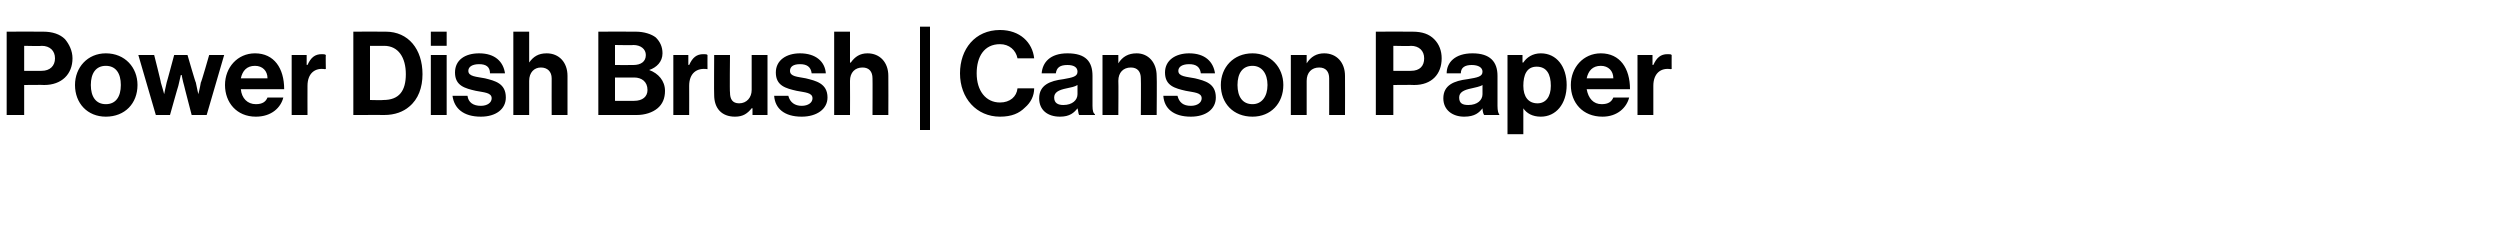 <?xml version="1.0" standalone="no"?><!DOCTYPE svg PUBLIC "-//W3C//DTD SVG 1.1//EN" "http://www.w3.org/Graphics/SVG/1.1/DTD/svg11.dtd"><svg xmlns="http://www.w3.org/2000/svg" version="1.1" width="300px" height="28.2px" viewBox="0 -3 300 28.2" style="top:-3px">  <desc>Power Dish Brush Canson Paper</desc>  <defs/>  <g id="Polygon6936">    <path d="M 0.8 0.8 C 0.8 0.8 5.17 0.78 5.2 0.8 C 6.3 0.8 7.2 1.1 7.8 1.7 C 8.3 2.3 8.7 3.1 8.7 4 C 8.7 5.9 7.4 7.2 5.3 7.2 C 5.33 7.17 2.9 7.2 2.9 7.2 L 2.9 10.8 L 0.8 10.8 L 0.8 0.8 Z M 2.9 5.5 C 2.9 5.5 4.97 5.52 5 5.5 C 6 5.5 6.6 4.9 6.6 4 C 6.6 3.1 6 2.5 5 2.5 C 5 2.55 2.9 2.5 2.9 2.5 L 2.9 5.5 Z M 9 7.2 C 9 5.1 10.5 3.4 12.7 3.4 C 15 3.4 16.5 5.1 16.5 7.2 C 16.5 9.4 15 11 12.7 11 C 10.5 11 9 9.4 9 7.2 Z M 14.5 7.2 C 14.5 5.8 13.9 4.9 12.7 4.9 C 11.5 4.9 10.9 5.8 10.9 7.2 C 10.9 8.6 11.5 9.5 12.7 9.5 C 13.9 9.5 14.5 8.6 14.5 7.2 Z M 16.6 3.6 L 18.5 3.6 C 18.5 3.6 19.35 6.94 19.3 6.9 C 19.5 7.53 19.7 8.3 19.7 8.3 L 19.7 8.3 C 19.7 8.3 19.85 7.52 20 6.9 C 20.01 6.93 20.9 3.6 20.9 3.6 L 22.5 3.6 C 22.5 3.6 23.46 6.93 23.5 6.9 C 23.62 7.53 23.8 8.3 23.8 8.3 L 23.8 8.3 C 23.8 8.3 24 7.53 24.1 6.9 C 24.15 6.94 25.1 3.6 25.1 3.6 L 26.9 3.6 L 24.8 10.8 L 23 10.8 C 23 10.8 22.08 7.27 22.1 7.3 C 21.92 6.69 21.8 6 21.8 6 L 21.7 6 C 21.7 6 21.55 6.69 21.4 7.3 C 21.39 7.27 20.4 10.8 20.4 10.8 L 18.7 10.8 L 16.6 3.6 Z M 27 7.2 C 27 5.1 28.5 3.4 30.6 3.4 C 32.9 3.4 34.1 5.2 34.1 7.7 C 34.1 7.7 28.9 7.7 28.9 7.7 C 29 8.8 29.7 9.5 30.7 9.5 C 31.5 9.5 31.9 9.2 32.1 8.7 C 32.1 8.7 34 8.7 34 8.7 C 33.7 9.9 32.6 11 30.7 11 C 28.4 11 27 9.3 27 7.2 Z M 28.9 6.4 C 28.9 6.4 32.1 6.4 32.1 6.4 C 32.1 5.5 31.5 4.9 30.6 4.9 C 29.6 4.9 29.1 5.5 28.9 6.4 Z M 36.8 4.8 C 36.8 4.8 36.86 4.76 36.9 4.8 C 37.3 3.9 37.8 3.5 38.6 3.5 C 38.8 3.5 39 3.5 39.1 3.6 C 39.07 3.58 39.1 5.3 39.1 5.3 C 39.1 5.3 39.03 5.25 39 5.3 C 37.8 5.1 36.9 5.8 36.9 7.3 C 36.89 7.29 36.9 10.8 36.9 10.8 L 35 10.8 L 35 3.6 L 36.8 3.6 L 36.8 4.8 Z M 42.4 0.8 C 42.4 0.8 46.31 0.78 46.3 0.8 C 49 0.8 50.7 2.9 50.7 5.9 C 50.7 7.5 50.2 8.9 49.1 9.8 C 48.4 10.4 47.4 10.8 46.1 10.8 C 46.14 10.79 42.4 10.8 42.4 10.8 L 42.4 0.8 Z M 46 9 C 47.9 9 48.7 7.9 48.7 5.9 C 48.7 3.9 47.8 2.5 46.1 2.5 C 46.06 2.52 44.4 2.5 44.4 2.5 L 44.4 9 C 44.4 9 46 9.04 46 9 Z M 51.7 3.6 L 53.6 3.6 L 53.6 10.8 L 51.7 10.8 L 51.7 3.6 Z M 51.7 0.8 L 53.6 0.8 L 53.6 2.5 L 51.7 2.5 L 51.7 0.8 Z M 54.3 8.5 C 54.3 8.5 56.1 8.5 56.1 8.5 C 56.2 9.3 56.8 9.7 57.7 9.7 C 58.5 9.7 59 9.3 59 8.8 C 59 8.1 58.1 8.1 57.1 7.9 C 55.8 7.6 54.6 7.3 54.6 5.7 C 54.6 4.2 55.8 3.4 57.5 3.4 C 59.4 3.4 60.4 4.4 60.6 5.8 C 60.6 5.8 58.8 5.8 58.8 5.8 C 58.8 5 58.3 4.7 57.5 4.7 C 56.7 4.7 56.2 5 56.2 5.5 C 56.2 6.2 57.2 6.2 58.2 6.4 C 59.4 6.7 60.7 7 60.7 8.7 C 60.7 10.1 59.5 11 57.7 11 C 55.6 11 54.5 10 54.3 8.5 Z M 63.5 4.5 C 63.5 4.5 63.53 4.55 63.5 4.5 C 64 3.8 64.6 3.4 65.6 3.4 C 67.1 3.4 68.1 4.5 68.1 6.1 C 68.09 6.1 68.1 10.8 68.1 10.8 L 66.2 10.8 C 66.2 10.8 66.19 6.38 66.2 6.4 C 66.2 5.6 65.7 5.1 64.9 5.1 C 64.1 5.1 63.5 5.7 63.5 6.7 C 63.49 6.72 63.5 10.8 63.5 10.8 L 61.6 10.8 L 61.6 0.8 L 63.5 0.8 L 63.5 4.5 Z M 71.8 0.8 C 71.8 0.8 76.26 0.78 76.3 0.8 C 77.3 0.8 78.2 1.1 78.7 1.5 C 79.2 2 79.5 2.6 79.5 3.4 C 79.5 4.4 78.8 5.1 77.9 5.4 C 77.9 5.4 77.9 5.4 77.9 5.4 C 79 5.8 79.8 6.7 79.8 7.9 C 79.8 8.8 79.5 9.5 78.9 10 C 78.3 10.5 77.4 10.8 76.4 10.8 C 76.37 10.79 71.8 10.8 71.8 10.8 L 71.8 0.8 Z M 73.8 9.1 C 73.8 9.1 76.15 9.11 76.1 9.1 C 77.1 9.1 77.7 8.6 77.7 7.8 C 77.7 6.8 77 6.3 76.1 6.3 C 76.09 6.31 73.8 6.3 73.8 6.3 L 73.8 9.1 Z M 76 4.8 C 76.9 4.8 77.5 4.4 77.5 3.6 C 77.5 2.9 76.9 2.4 76 2.4 C 76.05 2.44 73.8 2.4 73.8 2.4 L 73.8 4.8 C 73.8 4.8 76.01 4.82 76 4.8 Z M 82.6 4.8 C 82.6 4.8 82.68 4.76 82.7 4.8 C 83.1 3.9 83.6 3.5 84.4 3.5 C 84.7 3.5 84.8 3.5 84.9 3.6 C 84.89 3.58 84.9 5.3 84.9 5.3 C 84.9 5.3 84.85 5.25 84.9 5.3 C 83.6 5.1 82.7 5.8 82.7 7.3 C 82.71 7.29 82.7 10.8 82.7 10.8 L 80.8 10.8 L 80.8 3.6 L 82.6 3.6 L 82.6 4.8 Z M 90.3 10.8 L 90.3 10 C 90.3 10 90.22 9.95 90.2 10 C 89.7 10.6 89.2 11 88.2 11 C 86.6 11 85.7 10 85.7 8.4 C 85.67 8.4 85.7 3.6 85.7 3.6 L 87.6 3.6 C 87.6 3.6 87.55 8.08 87.6 8.1 C 87.6 8.9 87.9 9.4 88.7 9.4 C 89.6 9.4 90.2 8.7 90.2 7.8 C 90.19 7.76 90.2 3.6 90.2 3.6 L 92.1 3.6 L 92.1 10.8 L 90.3 10.8 Z M 92.9 8.5 C 92.9 8.5 94.6 8.5 94.6 8.5 C 94.8 9.3 95.4 9.7 96.2 9.7 C 97 9.7 97.5 9.3 97.5 8.8 C 97.5 8.1 96.6 8.1 95.6 7.9 C 94.3 7.6 93.1 7.3 93.1 5.7 C 93.1 4.2 94.4 3.4 96 3.4 C 97.9 3.4 99 4.4 99.1 5.8 C 99.1 5.8 97.4 5.8 97.4 5.8 C 97.3 5 96.8 4.7 96 4.7 C 95.2 4.7 94.8 5 94.8 5.5 C 94.8 6.2 95.7 6.2 96.7 6.4 C 97.9 6.7 99.3 7 99.3 8.7 C 99.3 10.1 98 11 96.2 11 C 94.1 11 93 10 92.9 8.5 Z M 102 4.5 C 102 4.5 102.06 4.55 102.1 4.5 C 102.6 3.8 103.2 3.4 104.1 3.4 C 105.6 3.4 106.6 4.5 106.6 6.1 C 106.62 6.1 106.6 10.8 106.6 10.8 L 104.7 10.8 C 104.7 10.8 104.72 6.38 104.7 6.4 C 104.7 5.6 104.3 5.1 103.5 5.1 C 102.6 5.1 102 5.7 102 6.7 C 102.02 6.72 102 10.8 102 10.8 L 100.1 10.8 L 100.1 0.8 L 102 0.8 L 102 4.5 Z M 110.4 0.2 L 111.6 0.2 L 111.6 12.6 L 110.4 12.6 L 110.4 0.2 Z M 115.2 5.8 C 115.2 2.9 117 0.6 120 0.6 C 122.4 0.6 123.9 2.1 124.1 4 C 124.1 4 122.1 4 122.1 4 C 121.9 3 121.1 2.3 120 2.3 C 118.1 2.3 117.2 3.8 117.2 5.8 C 117.2 7.9 118.3 9.3 120 9.3 C 121.2 9.3 122 8.6 122.1 7.6 C 122.1 7.6 124.1 7.6 124.1 7.6 C 124.1 8.5 123.7 9.3 123 9.9 C 122.3 10.6 121.4 11 120 11 C 117.2 11 115.2 8.8 115.2 5.8 Z M 129.3 10 C 129.3 10 129.3 10 129.3 10 C 128.9 10.5 128.4 11 127.2 11 C 125.7 11 124.7 10.2 124.7 8.8 C 124.7 7.2 126 6.7 127.6 6.5 C 128.7 6.3 129.3 6.2 129.3 5.6 C 129.3 5.1 128.9 4.8 128.1 4.8 C 127.2 4.8 126.8 5.1 126.7 5.8 C 126.7 5.8 125 5.8 125 5.8 C 125.1 4.5 126 3.4 128.1 3.4 C 130.3 3.4 131.1 4.4 131.1 6.1 C 131.1 6.1 131.1 9.7 131.1 9.7 C 131.1 10.3 131.2 10.6 131.4 10.7 C 131.37 10.72 131.4 10.8 131.4 10.8 C 131.4 10.8 129.54 10.79 129.5 10.8 C 129.4 10.7 129.4 10.3 129.3 10 Z M 129.3 8.3 C 129.3 8.3 129.3 7.2 129.3 7.2 C 129 7.4 128.5 7.5 128 7.6 C 127 7.8 126.5 8.1 126.5 8.7 C 126.5 9.4 127 9.6 127.6 9.6 C 128.7 9.6 129.3 9 129.3 8.3 Z M 134.2 4.6 C 134.2 4.6 134.23 4.59 134.2 4.6 C 134.7 3.8 135.4 3.4 136.4 3.4 C 137.8 3.4 138.8 4.5 138.8 6.1 C 138.84 6.1 138.8 10.8 138.8 10.8 L 136.9 10.8 C 136.9 10.8 136.93 6.38 136.9 6.4 C 136.9 5.6 136.5 5.1 135.7 5.1 C 134.8 5.1 134.2 5.7 134.2 6.7 C 134.23 6.72 134.2 10.8 134.2 10.8 L 132.3 10.8 L 132.3 3.6 L 134.2 3.6 L 134.2 4.6 Z M 139.6 8.5 C 139.6 8.5 141.3 8.5 141.3 8.5 C 141.5 9.3 142 9.7 142.9 9.7 C 143.7 9.7 144.2 9.3 144.2 8.8 C 144.2 8.1 143.3 8.1 142.3 7.9 C 141 7.6 139.8 7.3 139.8 5.7 C 139.8 4.2 141.1 3.4 142.7 3.4 C 144.6 3.4 145.6 4.4 145.8 5.8 C 145.8 5.8 144.1 5.8 144.1 5.8 C 144 5 143.5 4.7 142.7 4.7 C 141.9 4.7 141.4 5 141.4 5.5 C 141.4 6.2 142.4 6.2 143.4 6.4 C 144.6 6.7 145.9 7 145.9 8.7 C 145.9 10.1 144.7 11 142.9 11 C 140.8 11 139.7 10 139.6 8.5 Z M 146.5 7.2 C 146.5 5.1 148 3.4 150.3 3.4 C 152.5 3.4 154 5.1 154 7.2 C 154 9.4 152.5 11 150.3 11 C 148 11 146.5 9.4 146.5 7.2 Z M 152.1 7.2 C 152.1 5.8 151.4 4.9 150.3 4.9 C 149.1 4.9 148.5 5.8 148.5 7.2 C 148.5 8.6 149.1 9.5 150.3 9.5 C 151.4 9.5 152.1 8.6 152.1 7.2 Z M 156.8 4.6 C 156.8 4.6 156.81 4.59 156.8 4.6 C 157.3 3.8 158 3.4 158.9 3.4 C 160.4 3.4 161.4 4.5 161.4 6.1 C 161.42 6.1 161.4 10.8 161.4 10.8 L 159.5 10.8 C 159.5 10.8 159.51 6.38 159.5 6.4 C 159.5 5.6 159.1 5.1 158.3 5.1 C 157.4 5.1 156.8 5.7 156.8 6.7 C 156.81 6.72 156.8 10.8 156.8 10.8 L 154.9 10.8 L 154.9 3.6 L 156.8 3.6 L 156.8 4.6 Z M 165.1 0.8 C 165.1 0.8 169.5 0.78 169.5 0.8 C 170.7 0.8 171.5 1.1 172.1 1.7 C 172.7 2.3 173 3.1 173 4 C 173 5.9 171.8 7.2 169.7 7.2 C 169.66 7.17 167.2 7.2 167.2 7.2 L 167.2 10.8 L 165.1 10.8 L 165.1 0.8 Z M 167.2 5.5 C 167.2 5.5 169.3 5.52 169.3 5.5 C 170.4 5.5 170.9 4.9 170.9 4 C 170.9 3.1 170.3 2.5 169.3 2.5 C 169.33 2.55 167.2 2.5 167.2 2.5 L 167.2 5.5 Z M 177.9 10 C 177.9 10 177.9 10 177.9 10 C 177.5 10.5 177 11 175.7 11 C 174.3 11 173.2 10.2 173.2 8.8 C 173.2 7.2 174.5 6.7 176.1 6.5 C 177.3 6.3 177.9 6.2 177.9 5.6 C 177.9 5.1 177.4 4.8 176.6 4.8 C 175.8 4.8 175.3 5.1 175.3 5.8 C 175.3 5.8 173.6 5.8 173.6 5.8 C 173.6 4.5 174.6 3.4 176.7 3.4 C 178.8 3.4 179.7 4.4 179.7 6.1 C 179.7 6.1 179.7 9.7 179.7 9.7 C 179.7 10.3 179.8 10.6 179.9 10.7 C 179.94 10.72 179.9 10.8 179.9 10.8 C 179.9 10.8 178.11 10.79 178.1 10.8 C 178 10.7 177.9 10.3 177.9 10 Z M 177.9 8.3 C 177.9 8.3 177.9 7.2 177.9 7.2 C 177.6 7.4 177 7.5 176.6 7.6 C 175.6 7.8 175.1 8.1 175.1 8.7 C 175.1 9.4 175.5 9.6 176.2 9.6 C 177.3 9.6 177.9 9 177.9 8.3 Z M 180.9 3.6 L 182.7 3.6 L 182.7 4.5 C 182.7 4.5 182.77 4.51 182.8 4.5 C 183.2 3.9 183.9 3.4 184.9 3.4 C 186.8 3.4 188 5 188 7.2 C 188 9.5 186.7 11 184.9 11 C 183.9 11 183.2 10.6 182.8 10 C 182.82 9.98 182.8 10 182.8 10 L 182.8 13.1 L 180.9 13.1 L 180.9 3.6 Z M 186.1 7.3 C 186.1 5.9 185.6 5 184.4 5 C 183.2 5 182.8 6 182.8 7.3 C 182.8 8.6 183.4 9.4 184.5 9.4 C 185.5 9.4 186.1 8.6 186.1 7.3 Z M 188.5 7.2 C 188.5 5.1 190 3.4 192.1 3.4 C 194.4 3.4 195.6 5.2 195.6 7.7 C 195.6 7.7 190.4 7.7 190.4 7.7 C 190.6 8.8 191.2 9.5 192.2 9.5 C 193 9.5 193.4 9.2 193.6 8.7 C 193.6 8.7 195.5 8.7 195.5 8.7 C 195.2 9.9 194.1 11 192.3 11 C 189.9 11 188.5 9.3 188.5 7.2 Z M 190.4 6.4 C 190.4 6.4 193.6 6.4 193.6 6.4 C 193.6 5.5 193 4.9 192.1 4.9 C 191.1 4.9 190.6 5.5 190.4 6.4 Z M 198.3 4.8 C 198.3 4.8 198.38 4.76 198.4 4.8 C 198.8 3.9 199.3 3.5 200.1 3.5 C 200.4 3.5 200.5 3.5 200.6 3.6 C 200.59 3.58 200.6 5.3 200.6 5.3 C 200.6 5.3 200.55 5.25 200.5 5.3 C 199.3 5.1 198.4 5.8 198.4 7.3 C 198.4 7.29 198.4 10.8 198.4 10.8 L 196.5 10.8 L 196.5 3.6 L 198.3 3.6 L 198.3 4.8 Z " stroke="none" fill="#000"/>  </g></svg>